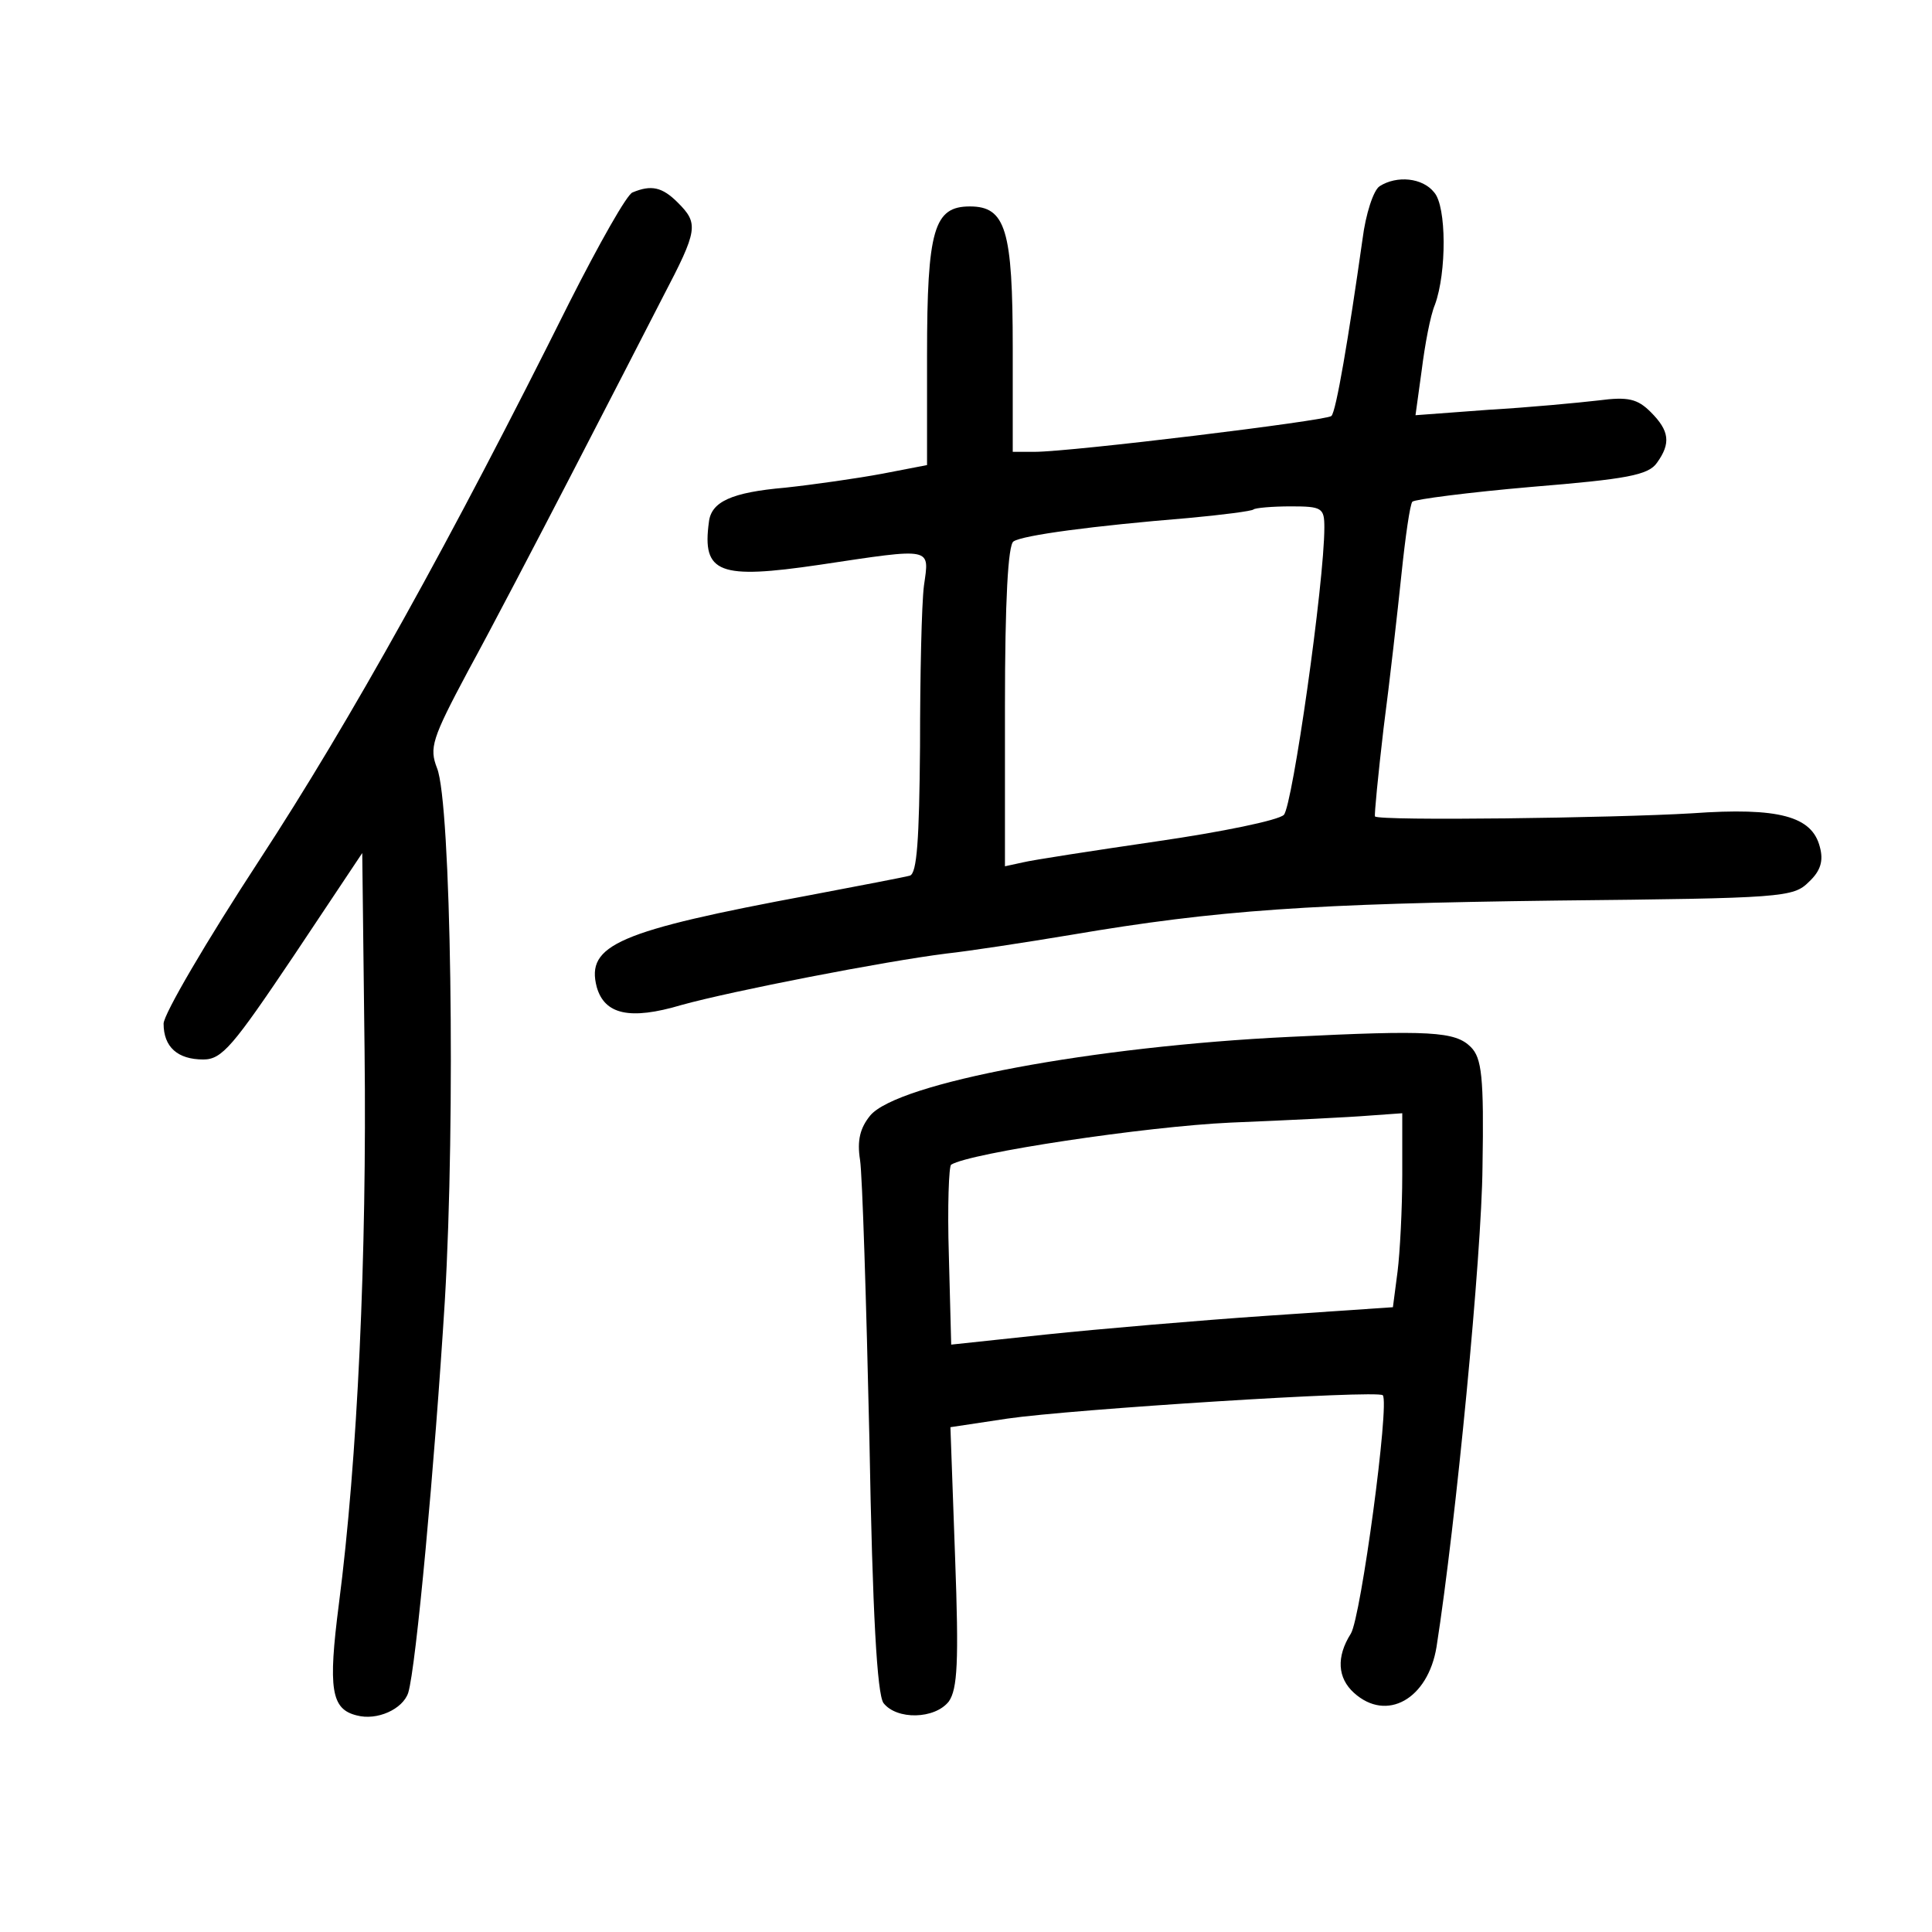 <?xml version="1.0" standalone="no"?>
<!DOCTYPE svg PUBLIC "-//W3C//DTD SVG 20010904//EN"
 "http://www.w3.org/TR/2001/REC-SVG-20010904/DTD/svg10.dtd">
<svg version="1.0" xmlns="http://www.w3.org/2000/svg"
 width="248pt" height="248pt" viewBox="0 0 248 248"
 preserveAspectRatio="xMidYMid meet">
<g transform="translate(0,248) scale(0.1,-0.1)"
fill="#000000" stroke="none">
<path d="M1771 2241 c-8 -5 -18 -36 -22 -68 -18 -127 -34 -222 -40 -227 -6 -6
-334 -46 -381 -46 l-28 0 0 133 c0 152 -9 182 -55 182 -46 0 -55 -29 -55 -191
l0 -141 -57 -11 c-32 -6 -88 -14 -125 -18 -69 -6 -95 -18 -98 -44 -9 -66 13
-74 142 -55 147 22 141 23 134 -27 -3 -24 -5 -116 -5 -206 -1 -121 -4 -163
-13 -166 -7 -2 -65 -13 -128 -25 -247 -46 -288 -64 -274 -118 10 -35 42 -43
109 -23 65 18 260 56 340 66 28 3 100 14 160 24 188 32 309 40 623 44 291 3
304 4 324 24 15 14 19 27 14 45 -10 39 -52 51 -164 43 -100 -6 -402 -10 -407
-4 -1 2 4 53 11 113 8 61 18 150 23 198 5 48 11 90 14 93 3 3 72 12 153 19
122 10 150 15 161 31 18 25 16 41 -8 65 -17 17 -29 20 -67 15 -26 -3 -89 -9
-141 -12 l-94 -7 8 58 c4 32 11 70 17 84 15 41 15 126 -1 144 -15 19 -48 22
-70 8z m-71 -438 c0 -71 -41 -358 -52 -369 -7 -7 -80 -22 -163 -34 -82 -12
-160 -24 -172 -27 l-23 -5 0 205 c0 136 4 208 11 212 12 8 102 20 224 30 44 4
82 9 84 11 2 2 24 4 48 4 40 0 43 -2 43 -27z"/>
<path d="M812 2233 c-7 -2 -43 -66 -81 -141 -152 -305 -281 -537 -398 -716
-68 -104 -123 -198 -123 -210 0 -30 18 -46 51 -46 24 0 38 17 116 133 l88 132
3 -255 c3 -261 -9 -524 -33 -709 -14 -109 -10 -135 23 -143 26 -7 59 8 66 29
10 32 34 293 47 503 14 236 8 640 -10 684 -10 26 -7 37 40 125 29 53 88 166
132 251 44 85 97 188 118 229 45 86 46 94 19 121 -20 20 -34 23 -58 13z"/>
<path d="M1655 1149 c-251 -12 -503 -59 -538 -101 -13 -16 -17 -32 -13 -57 3
-20 8 -181 12 -358 4 -227 10 -327 18 -339 17 -22 66 -21 84 2 11 16 13 50 8
185 l-6 167 73 11 c82 12 475 37 482 30 9 -10 -28 -285 -41 -306 -19 -30 -17
-57 4 -76 42 -38 95 -8 106 59 25 160 58 503 59 616 2 116 -1 140 -15 154 -20
20 -52 22 -233 13z m145 -177 c0 -44 -3 -100 -6 -124 l-6 -46 -162 -11 c-88
-6 -216 -17 -283 -24 l-122 -13 -3 114 c-2 63 0 116 3 117 24 15 249 49 359
54 74 3 154 7 178 9 l42 3 0 -79z"/>
</g>
</svg>
